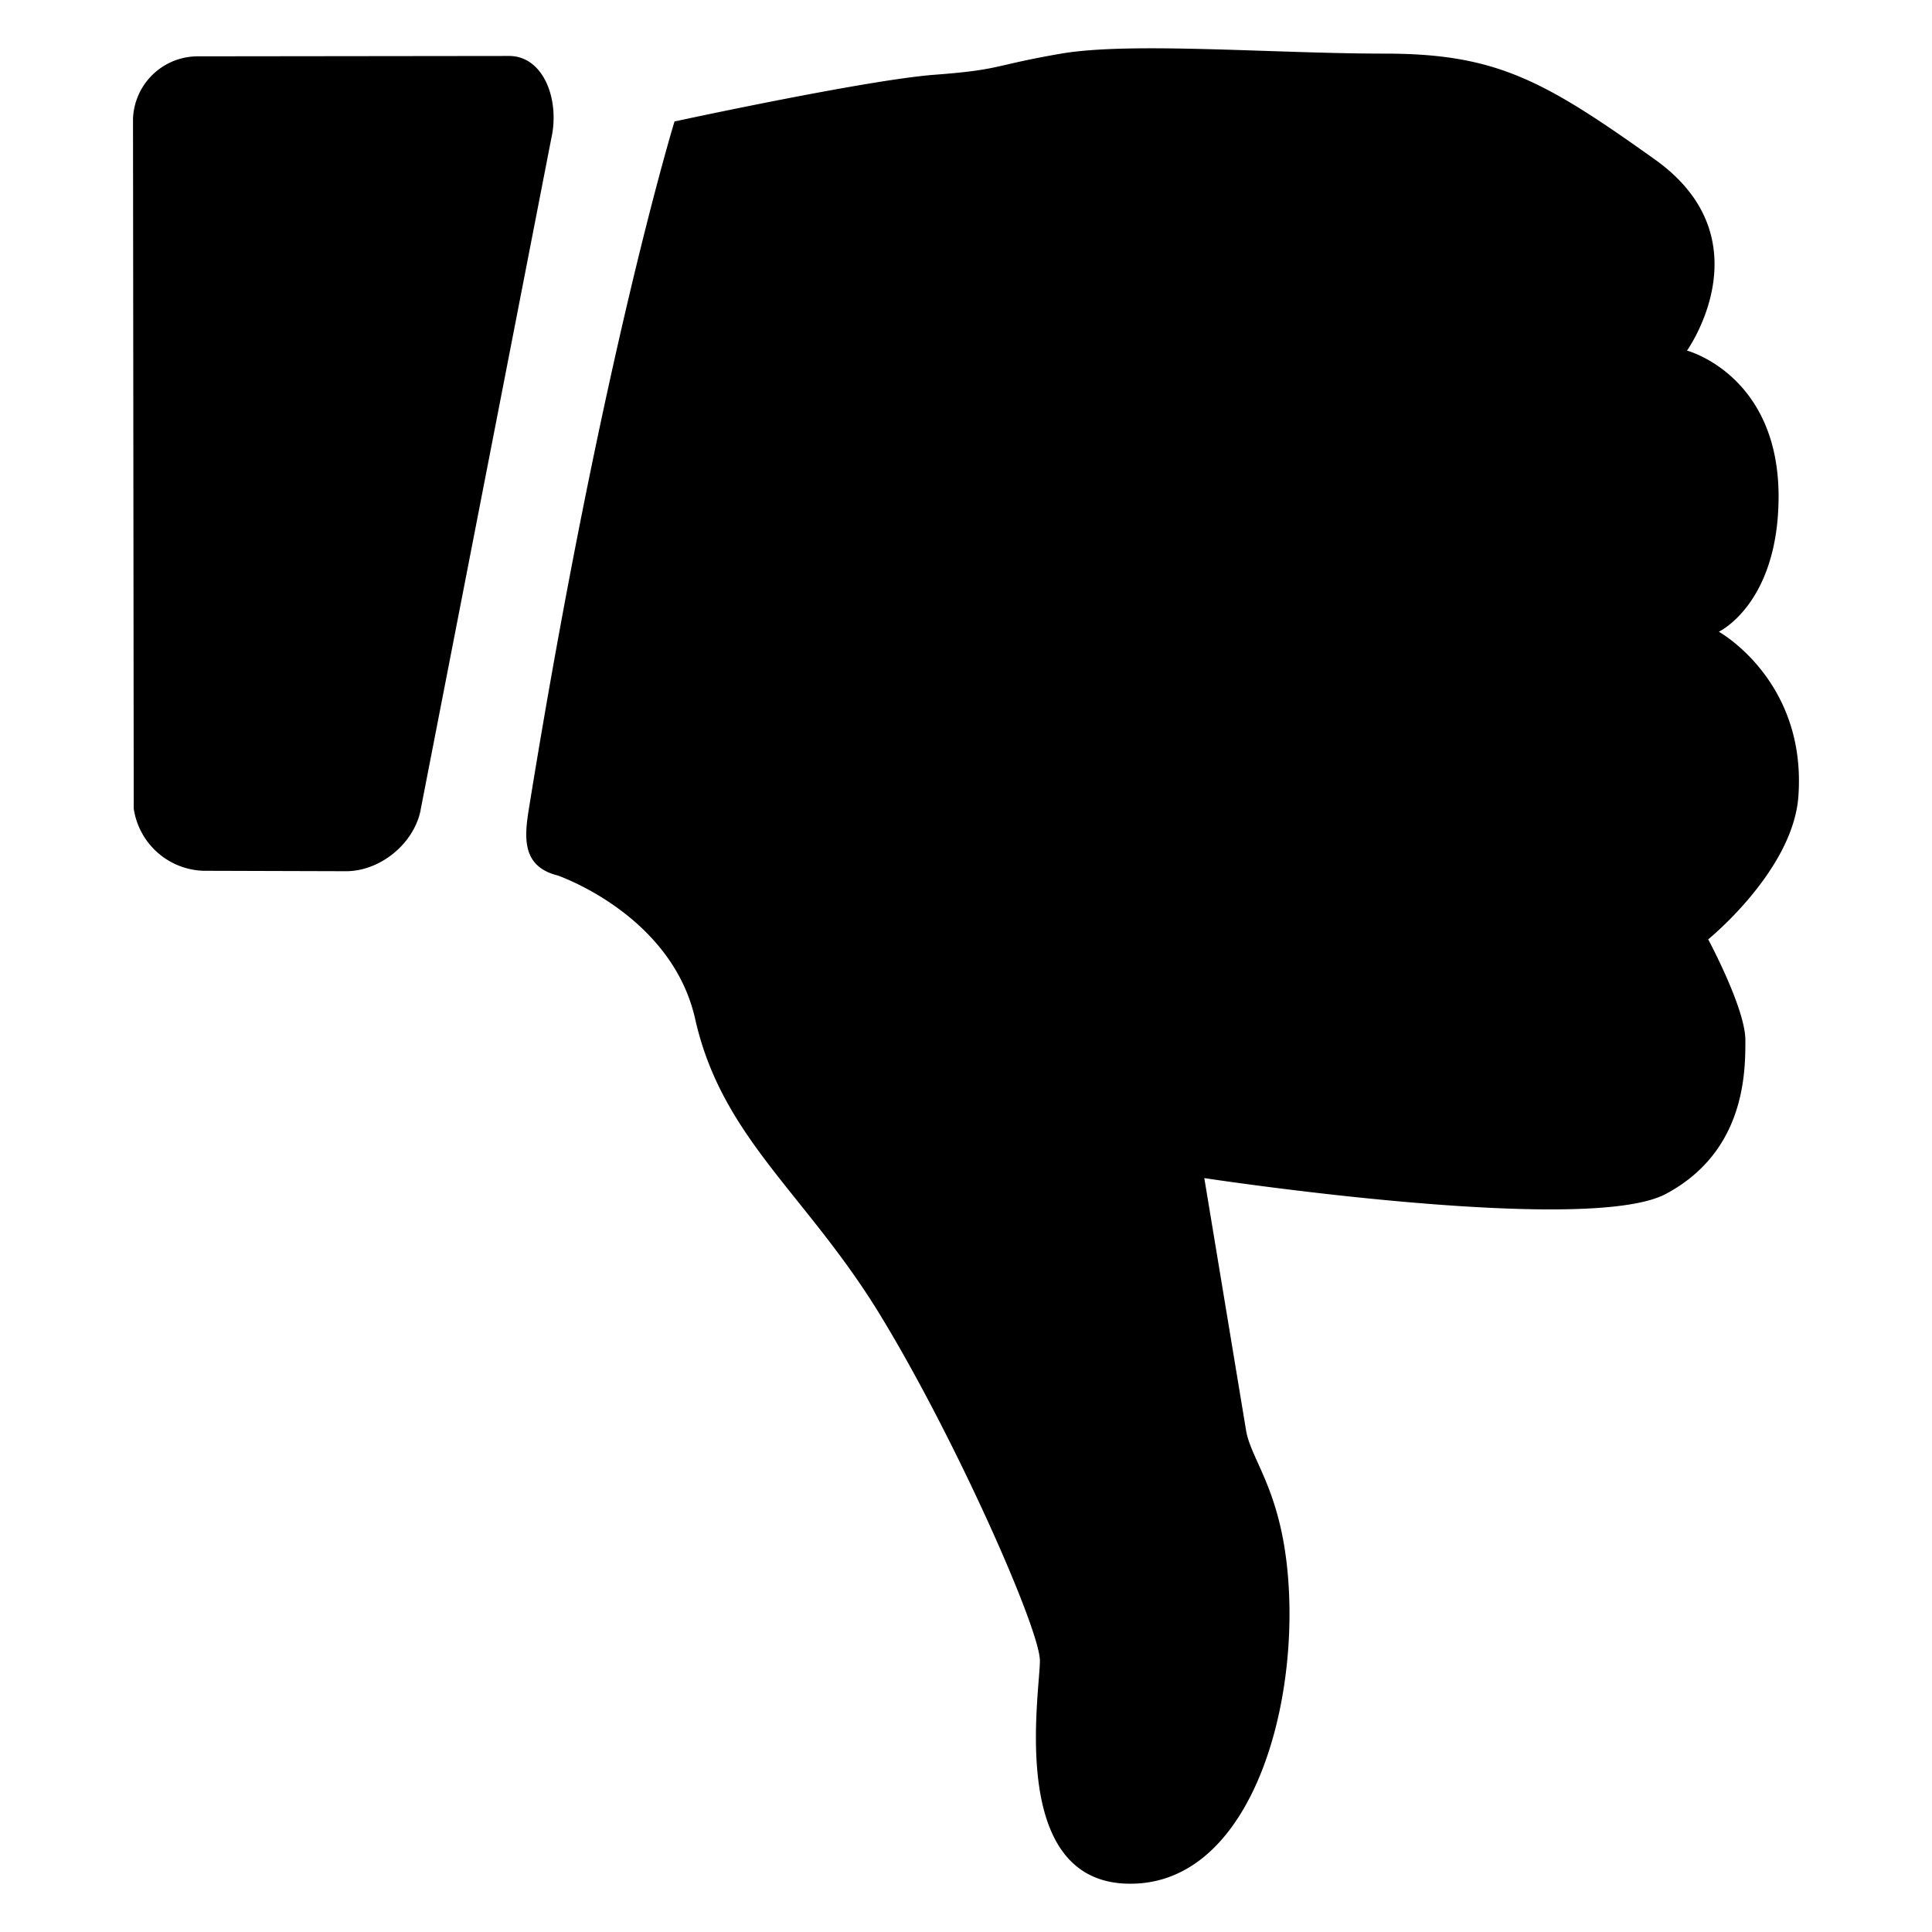 <svg xmlns="http://www.w3.org/2000/svg" viewBox="0 0 32 32"><path d="M28.47 10.464s1.455.808 1.317 2.724c-.087 1.23-1.494 2.371-1.494 2.371s.616 1.144.616 1.669c0 .528 0 1.844-1.317 2.547s-7.645-.262-7.645-.262l.692 4.18c.088.527.652 1.056.714 2.758.081 2.198-.792 4.836-2.723 4.747-1.934-.089-1.406-3.161-1.406-3.691 0-.526-1.403-3.688-2.636-5.711-1.228-2.02-2.63-2.94-3.074-4.919-.389-1.731-2.279-2.377-2.279-2.377-.582-.147-.555-.609-.477-1.092 1.201-7.439 2.414-11.396 2.414-11.396s3.153-.683 4.296-.773c1.142-.086.948-.151 2.109-.351 1.158-.198 3.514 0 5.358 0s2.636.44 4.48 1.757c1.845 1.319.527 3.162.527 3.162s1.519.401 1.517 2.422c-.005 1.772-.989 2.234-.989 2.234zM6.967 13.418c-.112.557-.669 1.013-1.238 1.012l-2.355-.007a1.206 1.206 0 0 1-1.159-1.031L2.203 1.967A1.074 1.074 0 0 1 3.267.933L8.439.927c.568.006.838.732.691 1.372L6.966 13.418z"/></svg>
